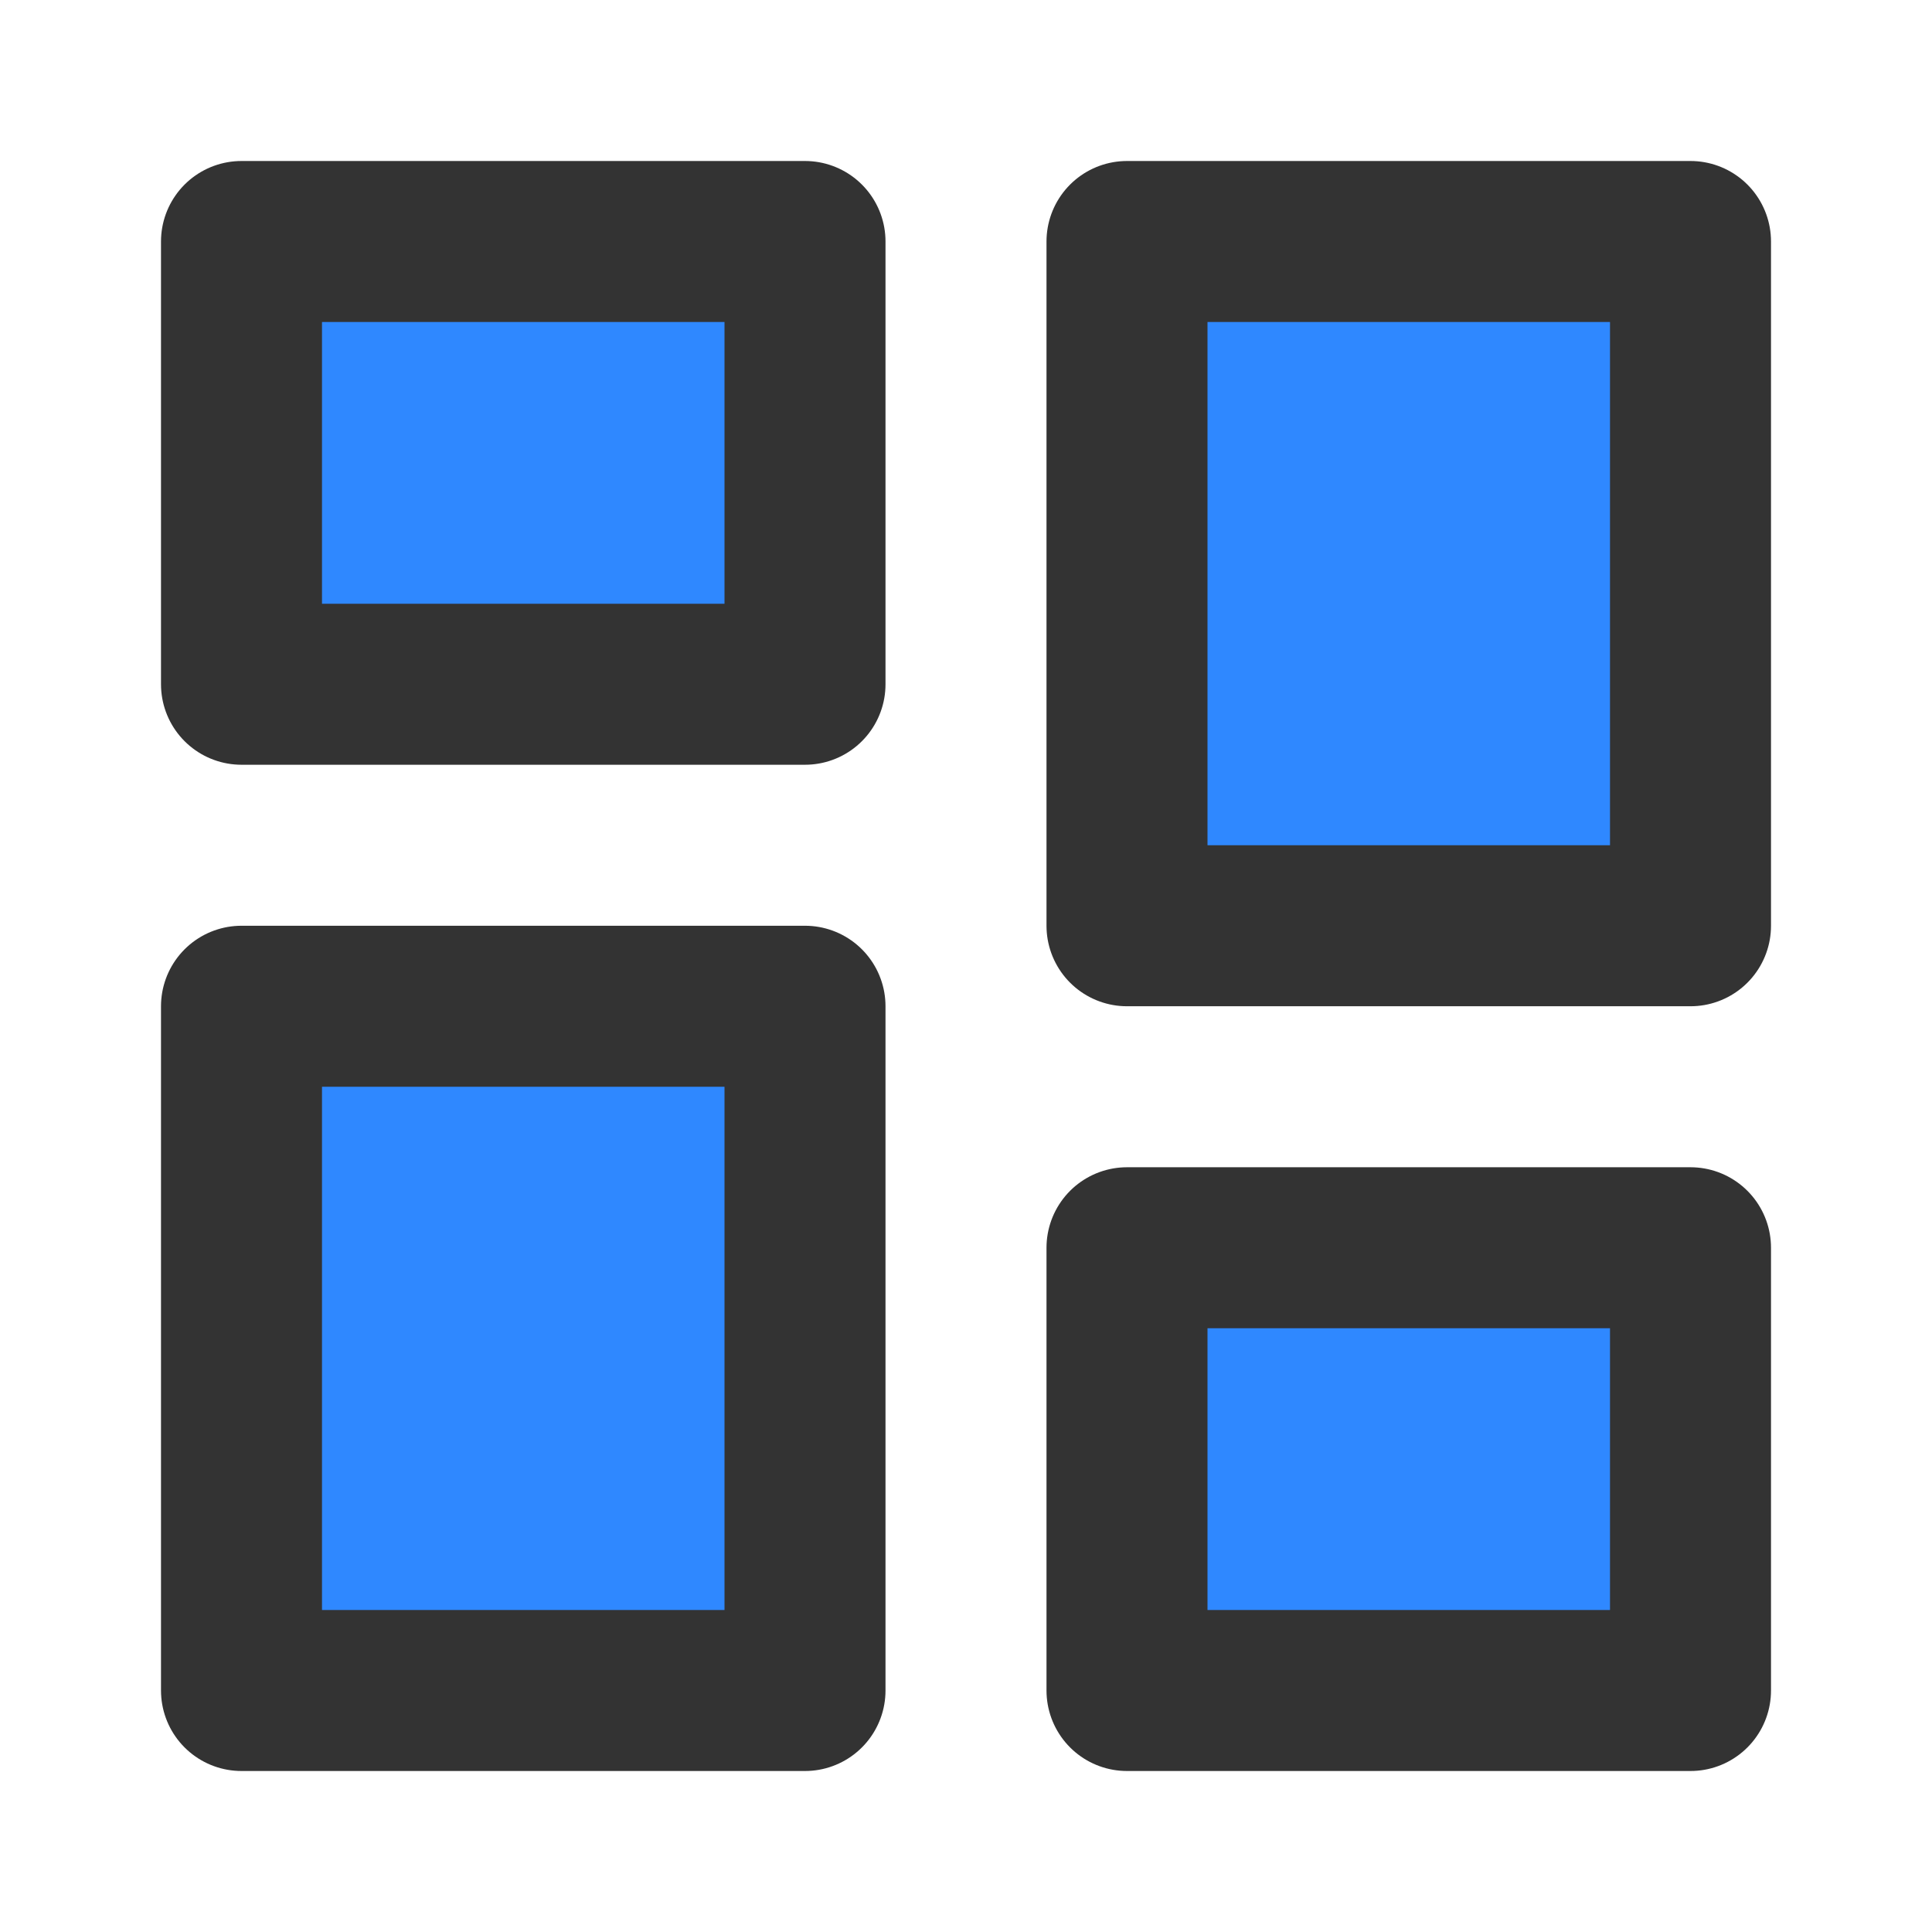 <?xml version="1.0" encoding="UTF-8"?><svg width="24" height="24" viewBox="0 0 48 48" fill="none" xmlns="http://www.w3.org/2000/svg"><path d="M20 6H6V17H20V6Z" fill="#2F88FF" stroke="#333" stroke-width="4" stroke-linejoin="round"/><path d="M42 31H28V42H42V31Z" fill="#2F88FF" stroke="#333" stroke-width="4" stroke-linejoin="round"/><path d="M42 6H28V23H42V6Z" fill="#2F88FF" stroke="#333" stroke-width="4" stroke-linejoin="round"/><path d="M20 25H6V42H20V25Z" fill="#2F88FF" stroke="#333" stroke-width="4" stroke-linejoin="round"/></svg>